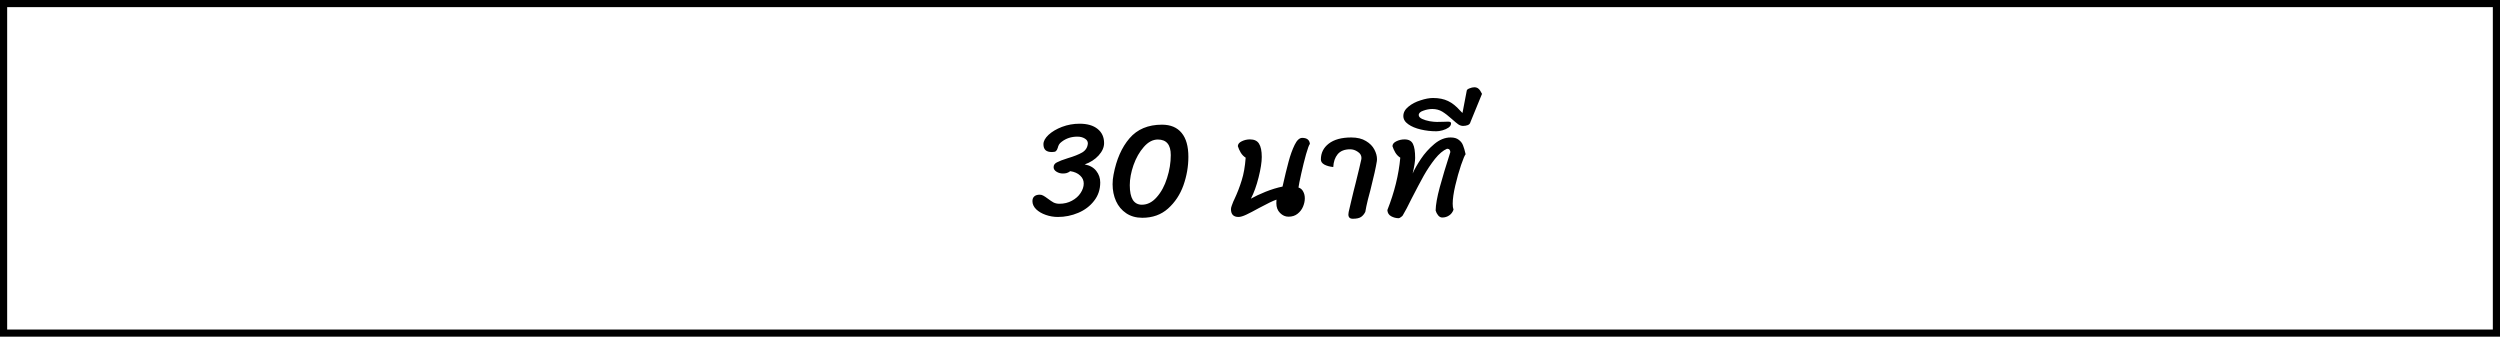 <svg width="349" height="47" viewBox="0 0 349 47" fill="none" xmlns="http://www.w3.org/2000/svg">
<path d="M153.593 25.469C153.593 26.454 153.305 27.312 152.729 28.042C152.166 28.771 151.43 29.328 150.521 29.712C149.612 30.096 148.665 30.288 147.68 30.288C147.104 30.288 146.54 30.192 145.99 30C145.44 29.808 144.992 29.546 144.646 29.213C144.3 28.867 144.128 28.49 144.128 28.08C144.128 27.786 144.217 27.562 144.396 27.408C144.576 27.254 144.825 27.178 145.145 27.178C145.324 27.178 145.491 27.222 145.644 27.312C145.811 27.402 146.022 27.542 146.278 27.734C146.585 27.965 146.854 28.144 147.084 28.272C147.328 28.387 147.596 28.445 147.891 28.445C148.544 28.445 149.126 28.304 149.638 28.022C150.163 27.741 150.566 27.382 150.848 26.947C151.142 26.499 151.289 26.058 151.289 25.622C151.289 25.187 151.123 24.816 150.79 24.509C150.457 24.189 149.996 23.984 149.408 23.894C149.216 24.035 149.043 24.125 148.889 24.163C148.748 24.202 148.576 24.221 148.371 24.221C148.051 24.221 147.756 24.138 147.488 23.971C147.219 23.805 147.084 23.594 147.084 23.338C147.084 23.043 147.238 22.819 147.545 22.666C147.852 22.499 148.352 22.307 149.043 22.09C149.913 21.834 150.592 21.565 151.078 21.283C151.564 20.989 151.827 20.566 151.865 20.016C151.865 19.734 151.724 19.51 151.443 19.344C151.161 19.165 150.816 19.075 150.406 19.075C149.561 19.075 148.832 19.312 148.217 19.786C148.038 19.914 147.91 20.048 147.833 20.189C147.756 20.33 147.699 20.483 147.66 20.65C147.596 20.854 147.513 21.002 147.411 21.091C147.321 21.181 147.136 21.226 146.854 21.226C146.444 21.226 146.144 21.136 145.952 20.957C145.76 20.778 145.664 20.502 145.664 20.131C145.664 19.709 145.9 19.274 146.374 18.826C146.86 18.378 147.488 18.006 148.256 17.712C149.036 17.418 149.856 17.27 150.713 17.27C151.788 17.27 152.627 17.514 153.228 18C153.83 18.486 154.131 19.146 154.131 19.978C154.131 20.566 153.875 21.142 153.363 21.706C152.864 22.256 152.217 22.672 151.424 22.954C152.128 23.082 152.665 23.382 153.036 23.856C153.408 24.33 153.593 24.867 153.593 25.469ZM159.465 30.403C158.595 30.403 157.846 30.192 157.219 29.77C156.592 29.347 156.118 28.784 155.798 28.08C155.478 27.363 155.318 26.576 155.318 25.718C155.318 25.258 155.363 24.81 155.452 24.374C155.849 22.262 156.592 20.573 157.68 19.306C158.768 18.038 160.278 17.405 162.211 17.405C163.414 17.405 164.329 17.789 164.956 18.557C165.584 19.312 165.897 20.426 165.897 21.898C165.897 23.242 165.667 24.566 165.206 25.872C164.745 27.165 164.028 28.246 163.056 29.117C162.096 29.974 160.899 30.403 159.465 30.403ZM159.408 28.579C160.176 28.579 160.867 28.227 161.481 27.523C162.108 26.819 162.588 25.93 162.921 24.854C163.267 23.779 163.44 22.71 163.44 21.648C163.44 20.202 162.838 19.478 161.635 19.478C160.931 19.478 160.278 19.824 159.676 20.515C159.075 21.194 158.595 22.038 158.236 23.05C157.891 24.048 157.718 24.982 157.718 25.853C157.718 26.762 157.859 27.446 158.14 27.907C158.435 28.355 158.857 28.579 159.408 28.579ZM178.197 27.869C177.736 28.022 176.923 28.413 175.758 29.04C175.042 29.437 174.453 29.744 173.992 29.962C173.531 30.179 173.166 30.288 172.898 30.288C172.194 30.288 171.842 29.923 171.842 29.194C171.842 29.066 171.88 28.899 171.957 28.694C172.034 28.477 172.104 28.291 172.168 28.138C172.245 27.984 172.296 27.875 172.322 27.811C172.731 26.941 173.07 26.064 173.339 25.181C173.621 24.298 173.806 23.242 173.896 22.013C173.614 21.834 173.384 21.597 173.205 21.302C173.026 20.995 172.891 20.694 172.802 20.4C172.814 20.118 172.994 19.894 173.339 19.728C173.698 19.549 174.082 19.459 174.491 19.459C175.093 19.459 175.515 19.658 175.758 20.054C176.014 20.451 176.142 21.072 176.142 21.917C176.142 22.634 175.995 23.581 175.701 24.758C175.406 25.936 175.048 26.928 174.626 27.734C175.163 27.427 175.842 27.107 176.661 26.774C177.493 26.442 178.286 26.198 179.042 26.045C179.362 24.624 179.643 23.466 179.886 22.57C180.13 21.661 180.411 20.88 180.731 20.227C181.051 19.574 181.403 19.248 181.787 19.248C182.453 19.248 182.811 19.53 182.862 20.093C182.747 20.208 182.568 20.688 182.325 21.533C182.094 22.365 181.87 23.267 181.653 24.24C181.435 25.213 181.307 25.859 181.269 26.179C181.563 26.269 181.781 26.454 181.922 26.736C182.075 27.005 182.152 27.325 182.152 27.696C182.152 28.067 182.069 28.451 181.902 28.848C181.736 29.245 181.48 29.578 181.134 29.846C180.802 30.115 180.379 30.25 179.867 30.25C179.432 30.25 179.042 30.077 178.696 29.731C178.35 29.386 178.178 28.931 178.178 28.368C178.178 28.163 178.184 27.997 178.197 27.869ZM192.209 22.493C192.081 23.325 191.78 24.675 191.307 26.544C191.256 26.736 191.14 27.171 190.961 27.85C190.795 28.528 190.673 29.104 190.596 29.578C190.443 29.885 190.244 30.122 190.001 30.288C189.758 30.454 189.374 30.538 188.849 30.538C188.44 30.538 188.235 30.339 188.235 29.942C188.235 29.866 188.248 29.75 188.273 29.597L188.619 28.118C188.747 27.581 188.862 27.101 188.964 26.678C189.08 26.243 189.176 25.866 189.252 25.546C189.649 23.946 189.912 22.845 190.04 22.243C190.052 22.192 190.059 22.128 190.059 22.051C190.059 21.693 189.886 21.405 189.54 21.187C189.208 20.957 188.856 20.842 188.484 20.842C187.704 20.842 187.121 21.072 186.737 21.533C186.366 21.981 186.161 22.576 186.123 23.318C185.624 23.267 185.208 23.152 184.875 22.973C184.555 22.794 184.395 22.557 184.395 22.262C184.395 21.354 184.76 20.618 185.489 20.054C186.232 19.478 187.281 19.19 188.638 19.19C189.47 19.19 190.155 19.357 190.692 19.69C191.23 20.01 191.62 20.406 191.864 20.88C192.107 21.341 192.228 21.789 192.228 22.224C192.228 22.352 192.222 22.442 192.209 22.493ZM202.469 21.226C202.456 21.085 202.418 20.976 202.354 20.899C202.29 20.81 202.175 20.765 202.008 20.765C201.458 20.995 200.895 21.469 200.319 22.186C199.756 22.902 199.237 23.677 198.764 24.509C198.303 25.341 197.733 26.416 197.055 27.734C196.556 28.758 196.159 29.514 195.864 30C195.839 30.09 195.749 30.186 195.596 30.288C195.455 30.403 195.34 30.461 195.25 30.461C194.892 30.461 194.546 30.371 194.213 30.192C193.88 30.013 193.701 29.725 193.676 29.328C194.661 26.845 195.263 24.406 195.48 22.013C195.199 21.834 194.968 21.597 194.789 21.302C194.61 20.995 194.476 20.694 194.386 20.4C194.399 20.118 194.578 19.894 194.924 19.728C195.282 19.549 195.666 19.459 196.076 19.459C196.652 19.459 197.042 19.67 197.247 20.093C197.452 20.502 197.554 21.155 197.554 22.051C197.554 22.499 197.439 23.222 197.208 24.221C197.464 23.632 197.848 22.954 198.36 22.186C198.872 21.418 199.493 20.726 200.223 20.112C200.952 19.498 201.714 19.19 202.508 19.19C202.994 19.19 203.372 19.299 203.64 19.517C203.922 19.722 204.12 19.978 204.236 20.285C204.364 20.592 204.485 21.008 204.6 21.533C204.485 21.648 204.274 22.147 203.967 23.03C203.672 23.901 203.404 24.854 203.16 25.891C202.917 26.928 202.796 27.779 202.796 28.445C202.796 28.778 202.834 29.053 202.911 29.27C202.783 29.629 202.578 29.898 202.296 30.077C202.015 30.269 201.695 30.365 201.336 30.365C201.119 30.365 200.927 30.262 200.76 30.058C200.594 29.853 200.479 29.629 200.415 29.386C200.428 28.592 200.62 27.51 200.991 26.141C201.362 24.771 201.855 23.133 202.469 21.226ZM205.276 17.04C205.237 17.232 205.116 17.373 204.911 17.462C204.706 17.539 204.482 17.578 204.239 17.578C204.021 17.578 203.804 17.507 203.586 17.366C203.368 17.213 203.074 16.97 202.703 16.637C202.191 16.176 201.736 15.824 201.34 15.581C200.93 15.338 200.469 15.216 199.957 15.216C199.548 15.216 199.132 15.293 198.709 15.446C198.274 15.587 198.056 15.792 198.056 16.061C198.056 16.266 198.21 16.445 198.517 16.598C198.824 16.739 199.183 16.848 199.592 16.925C199.989 16.989 200.322 17.021 200.591 17.021L201.512 17.002C201.679 16.989 201.89 16.982 202.146 16.982C202.428 16.982 202.568 17.059 202.568 17.213C202.568 17.443 202.453 17.642 202.223 17.808C201.98 17.974 201.698 18.102 201.378 18.192C201.045 18.282 200.757 18.326 200.514 18.326C199.772 18.326 199.048 18.243 198.344 18.077C197.628 17.91 197.045 17.667 196.597 17.347C196.136 17.027 195.906 16.643 195.906 16.195C195.906 15.709 196.143 15.274 196.616 14.89C197.077 14.506 197.64 14.211 198.306 14.006C198.959 13.789 199.541 13.68 200.053 13.68C200.872 13.68 201.57 13.821 202.146 14.102C202.722 14.371 203.285 14.819 203.836 15.446C203.938 15.562 204.047 15.67 204.162 15.773L204.757 12.662C204.77 12.534 204.898 12.426 205.141 12.336C205.384 12.234 205.608 12.182 205.813 12.182C206.056 12.182 206.255 12.253 206.408 12.394C206.562 12.522 206.722 12.758 206.888 13.104L205.276 17.04Z" fill="black"/>
<rect x="0.5" y="0.5" width="348" height="46" stroke="black"/>
</svg>

